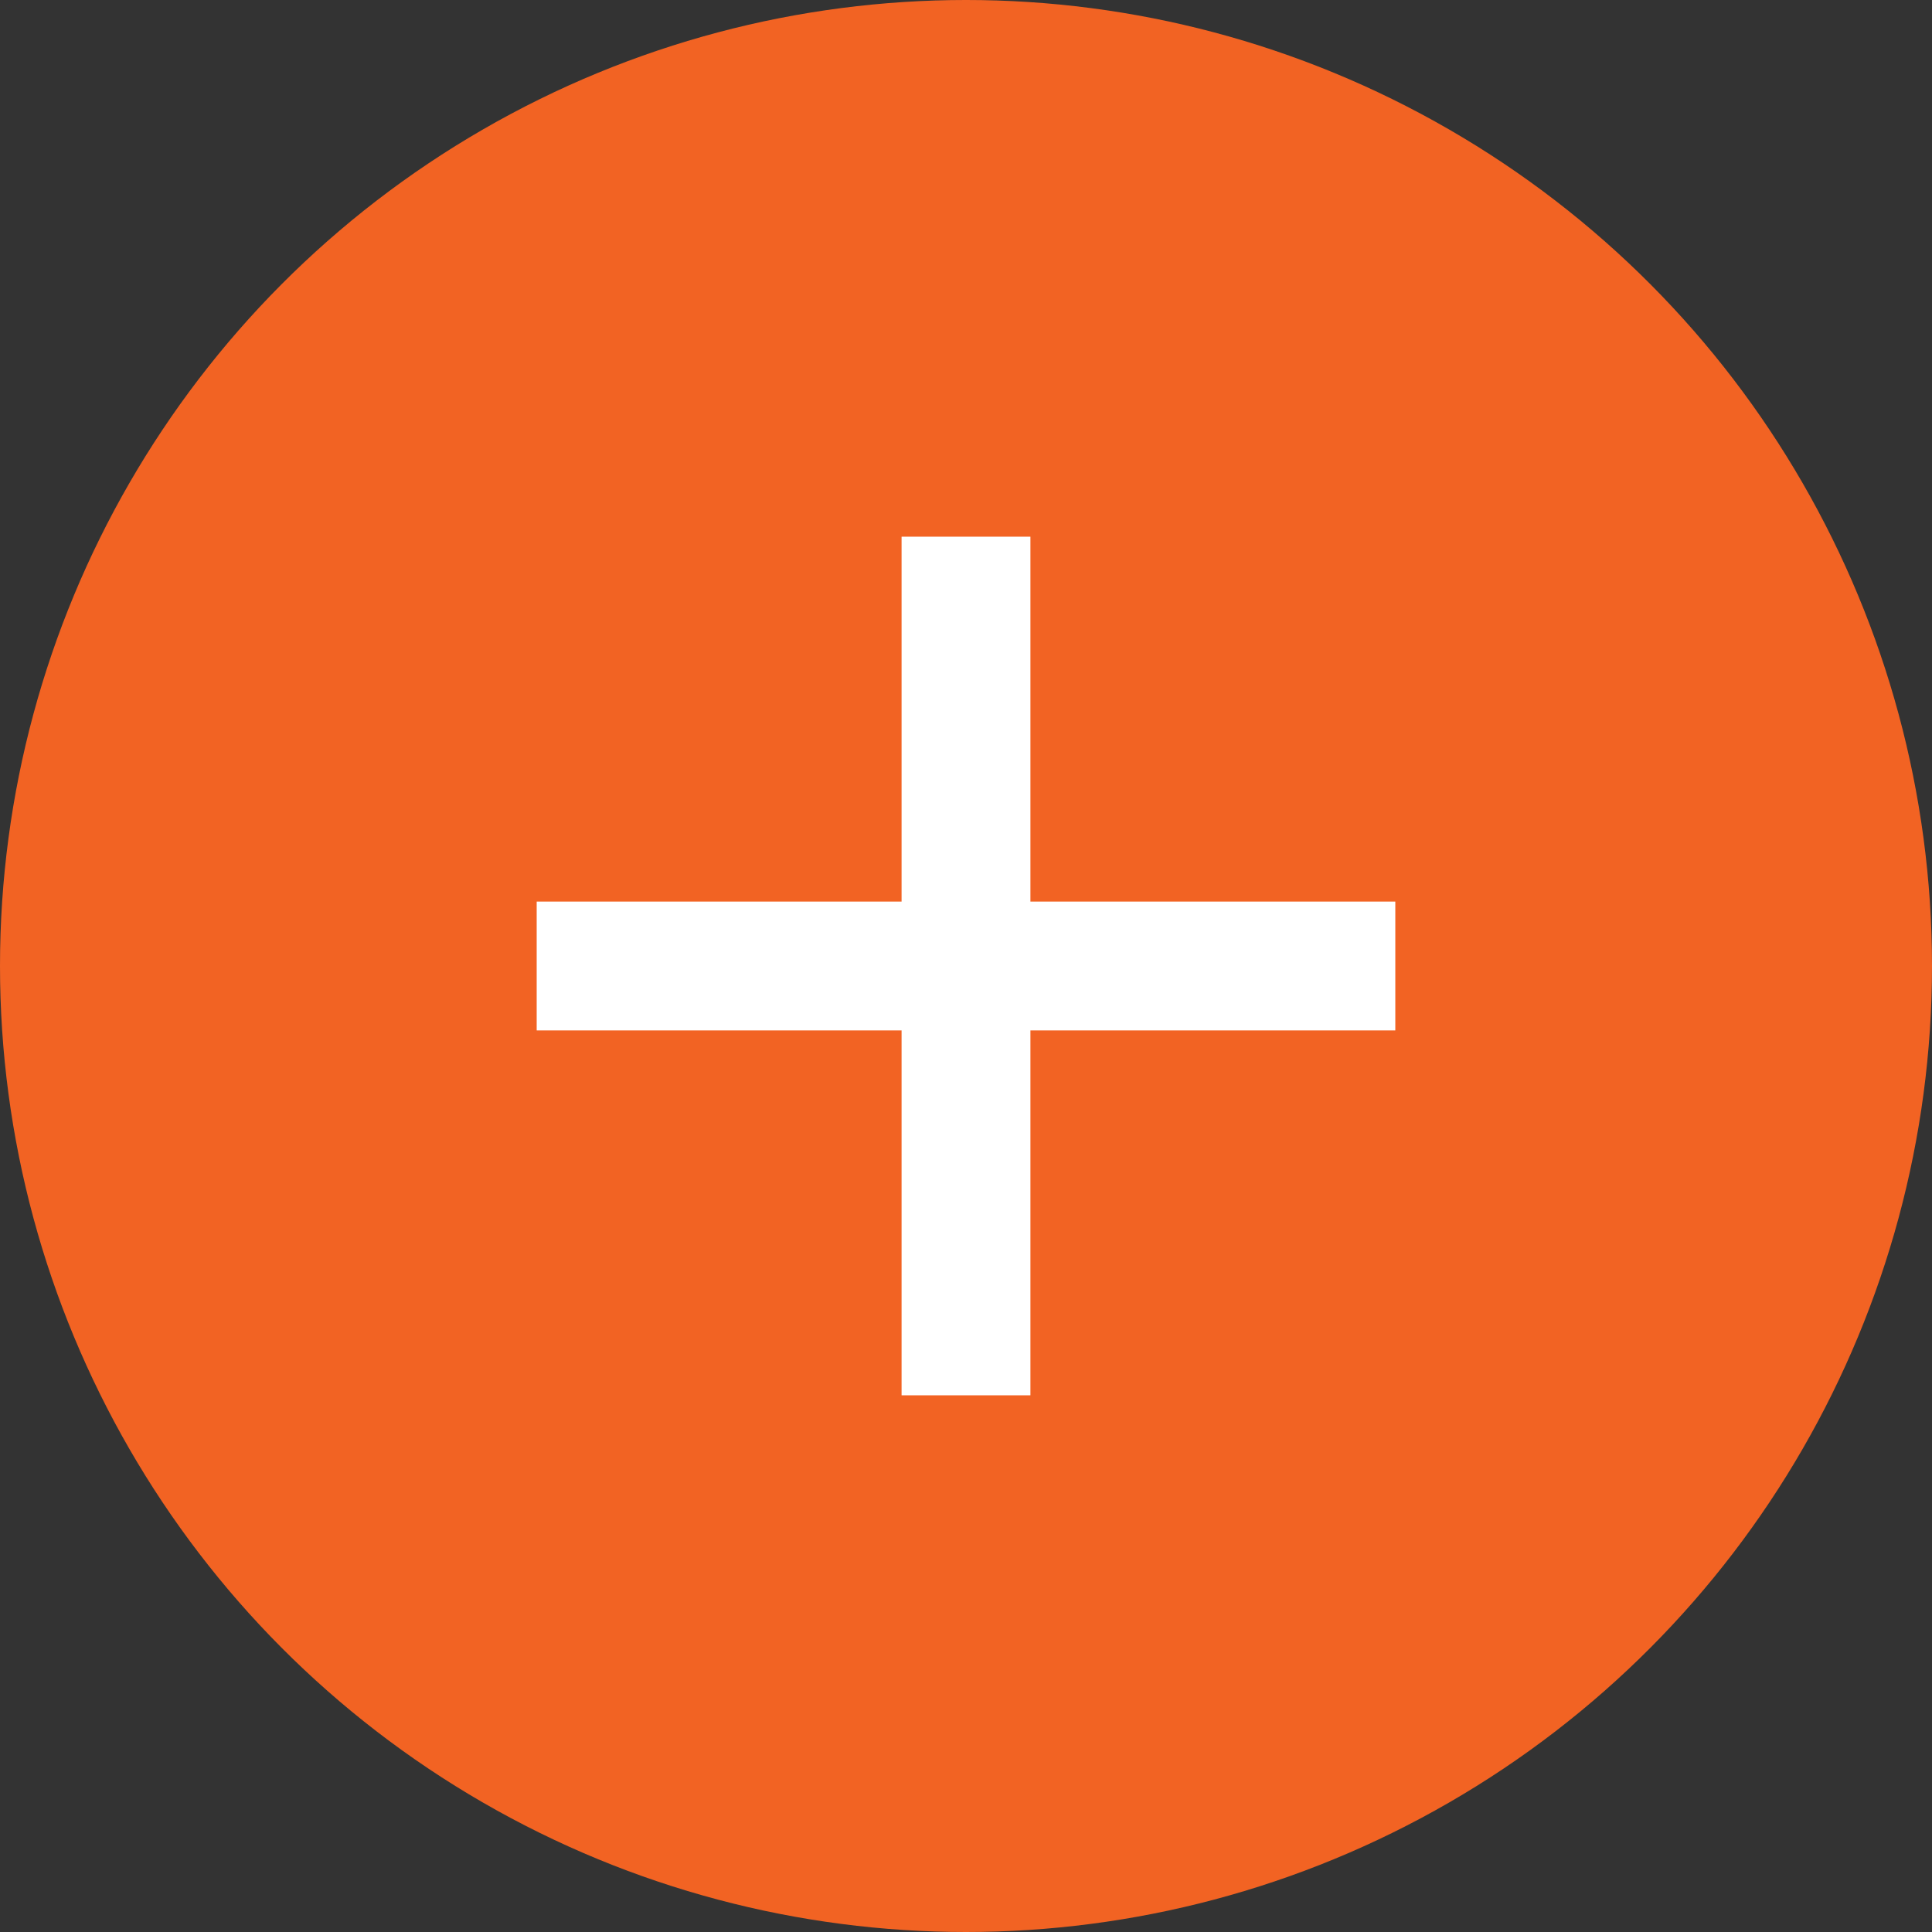 <svg width="38" height="38" xmlns="http://www.w3.org/2000/svg">
    <rect width="100%" height="100%" fill="#333333" stroke="none"/>
    <g fill="none" fill-rule="evenodd">
        <circle fill="#F26323" cx="19" cy="19" r="19"/>
        <path d="M20.267 10.556v7.177h7.177v2.534h-7.177v7.177h-2.534v-7.177h-7.177v-2.534h7.177v-7.177h2.534z" fill="#FFF"/>
    </g>
</svg>
